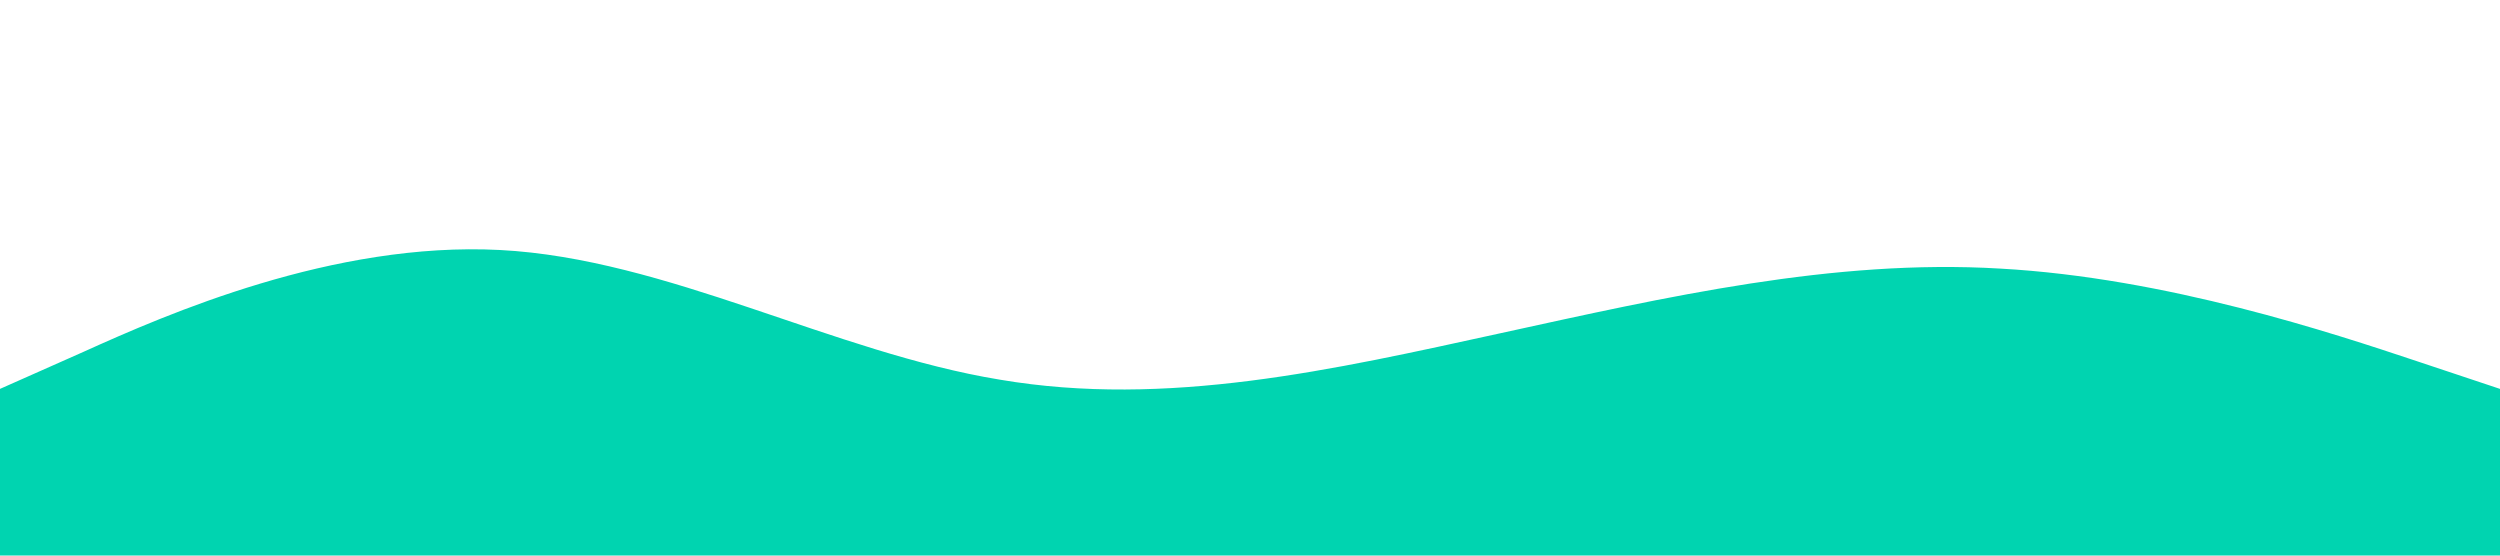 <svg xmlns="http://www.w3.org/2000/svg" viewBox="0 0 1440 320">
  <path fill="#00D4B0" fill-opacity="1" d="M0,224L48,202.7C96,181,192,139,288,144C384,149,480,203,576,218.7C672,235,768,213,864,192C960,171,1056,149,1152,154.7C1248,160,1344,192,1392,208L1440,224L1440,320L1392,320C1344,320,1248,320,1152,320C1056,320,960,320,864,320C768,320,672,320,576,320C480,320,384,320,288,320C192,320,96,320,48,320L0,320Z"></path>
</svg>